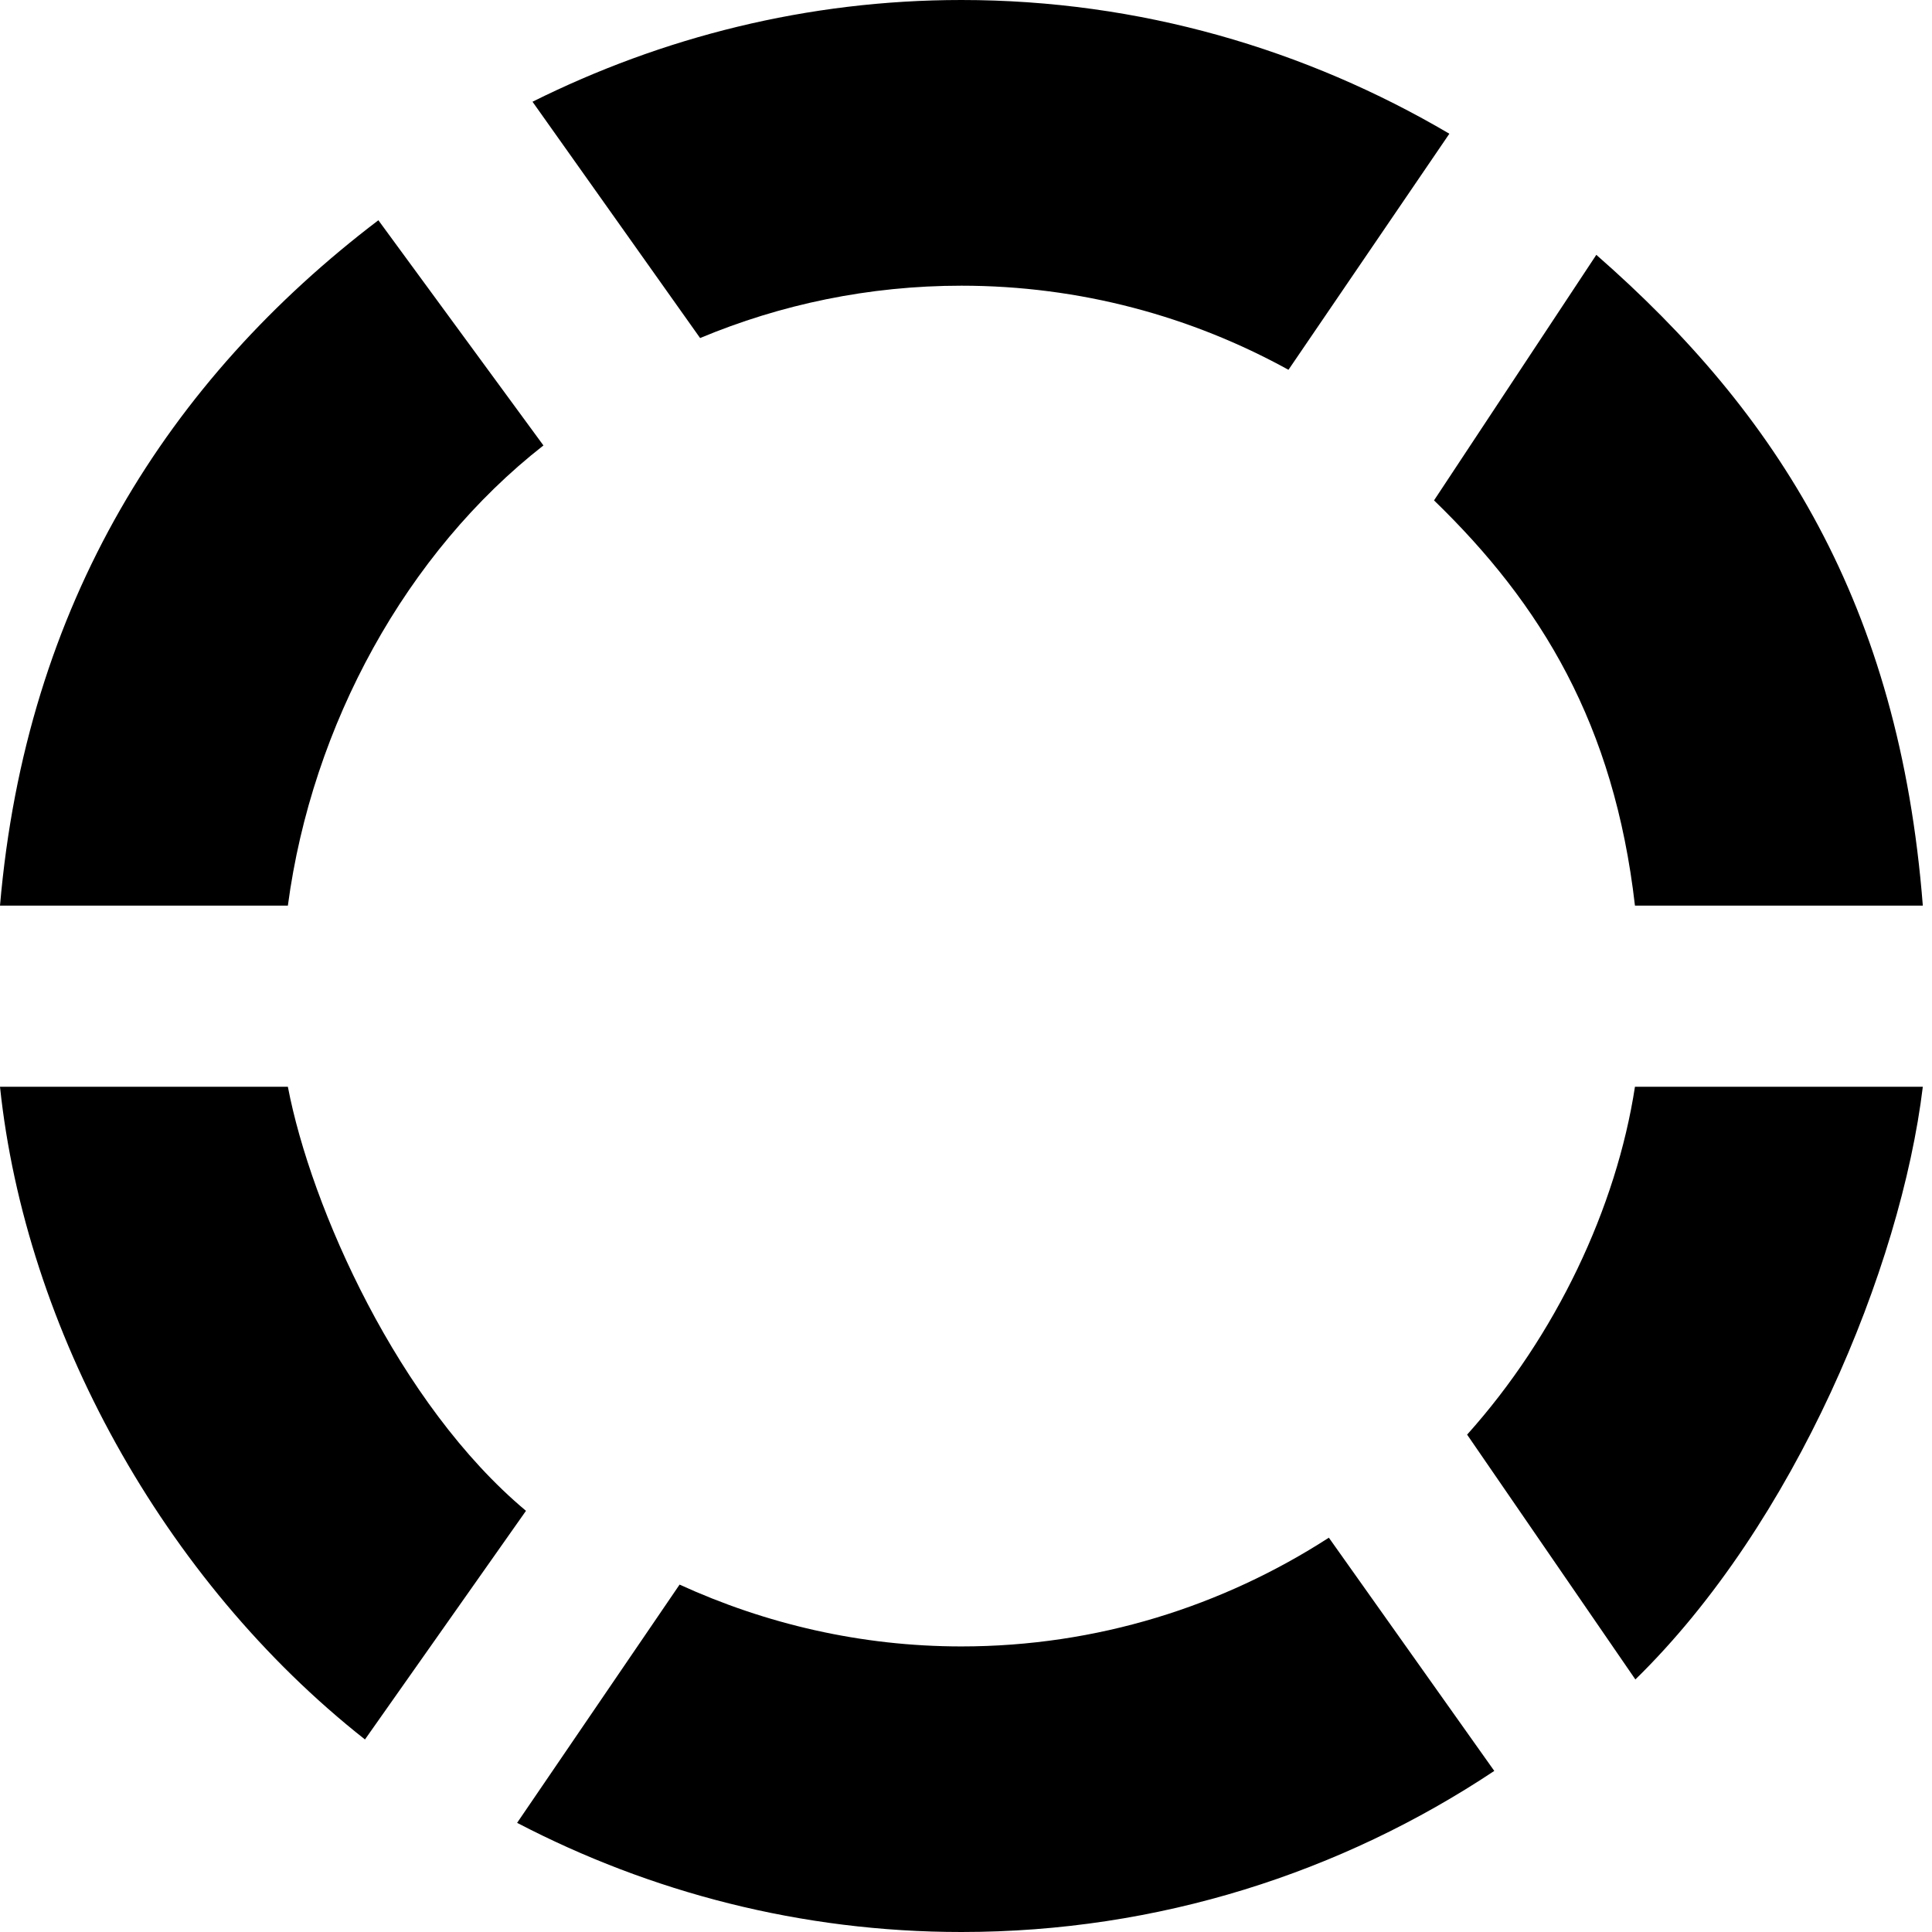 <?xml version="1.0" encoding="utf-8"?>
<!-- Generator: Adobe Illustrator 16.0.4, SVG Export Plug-In . SVG Version: 6.00 Build 0)  -->
<!DOCTYPE svg PUBLIC "-//W3C//DTD SVG 1.1//EN" "http://www.w3.org/Graphics/SVG/1.1/DTD/svg11.dtd">
<svg version="1.1" id="Layer_1" xmlns="http://www.w3.org/2000/svg" xmlns:xlink="http://www.w3.org/1999/xlink" x="0px" y="0px"
	 width="32px" height="32px" viewBox="0 0 32 32" enable-background="new 0 0 32 32" xml:space="preserve">
<g id="Layer_4">
	<path d="M27.08,15h4.768c-0.392-5-2.408-8.154-5.408-10.779l-2.688,4.067C25.529,10.008,26.736,12,27.08,15z"/>
	<path d="M4.768,18H0c0.419,4,2.694,8.17,6.045,10.811l2.667-3.787C6.6,23.258,5.15,20,4.768,18z"/>
	<path d="M31.848,18H27.08c-0.307,2-1.305,4.117-2.78,5.762l2.787,4.055C29.729,25.236,31.484,21,31.848,18z"/>
	<path d="M15.924,27.27c-1.666,0-3.244-0.373-4.668-1.024l-2.691,3.946C10.77,31.341,13.27,32,15.924,32
		c3.262,0,6.294-0.984,8.826-2.668l-2.74-3.863C20.252,26.604,18.166,27.27,15.924,27.27z"/>
	<path d="M15.924,4.732c1.963,0,3.809,0.507,5.417,1.393l2.665-3.91C21.631,0.817,18.874,0,15.924,0
		c-2.554,0-4.96,0.617-7.104,1.685l2.776,3.914C12.929,5.042,14.391,4.732,15.924,4.732z"/>
	<path d="M9.001,7.378l-2.734-3.73C2.797,6.287,0.428,10,0,15h4.768C5.167,12,6.735,9.15,9.001,7.378z"/>
</g>
</svg>
